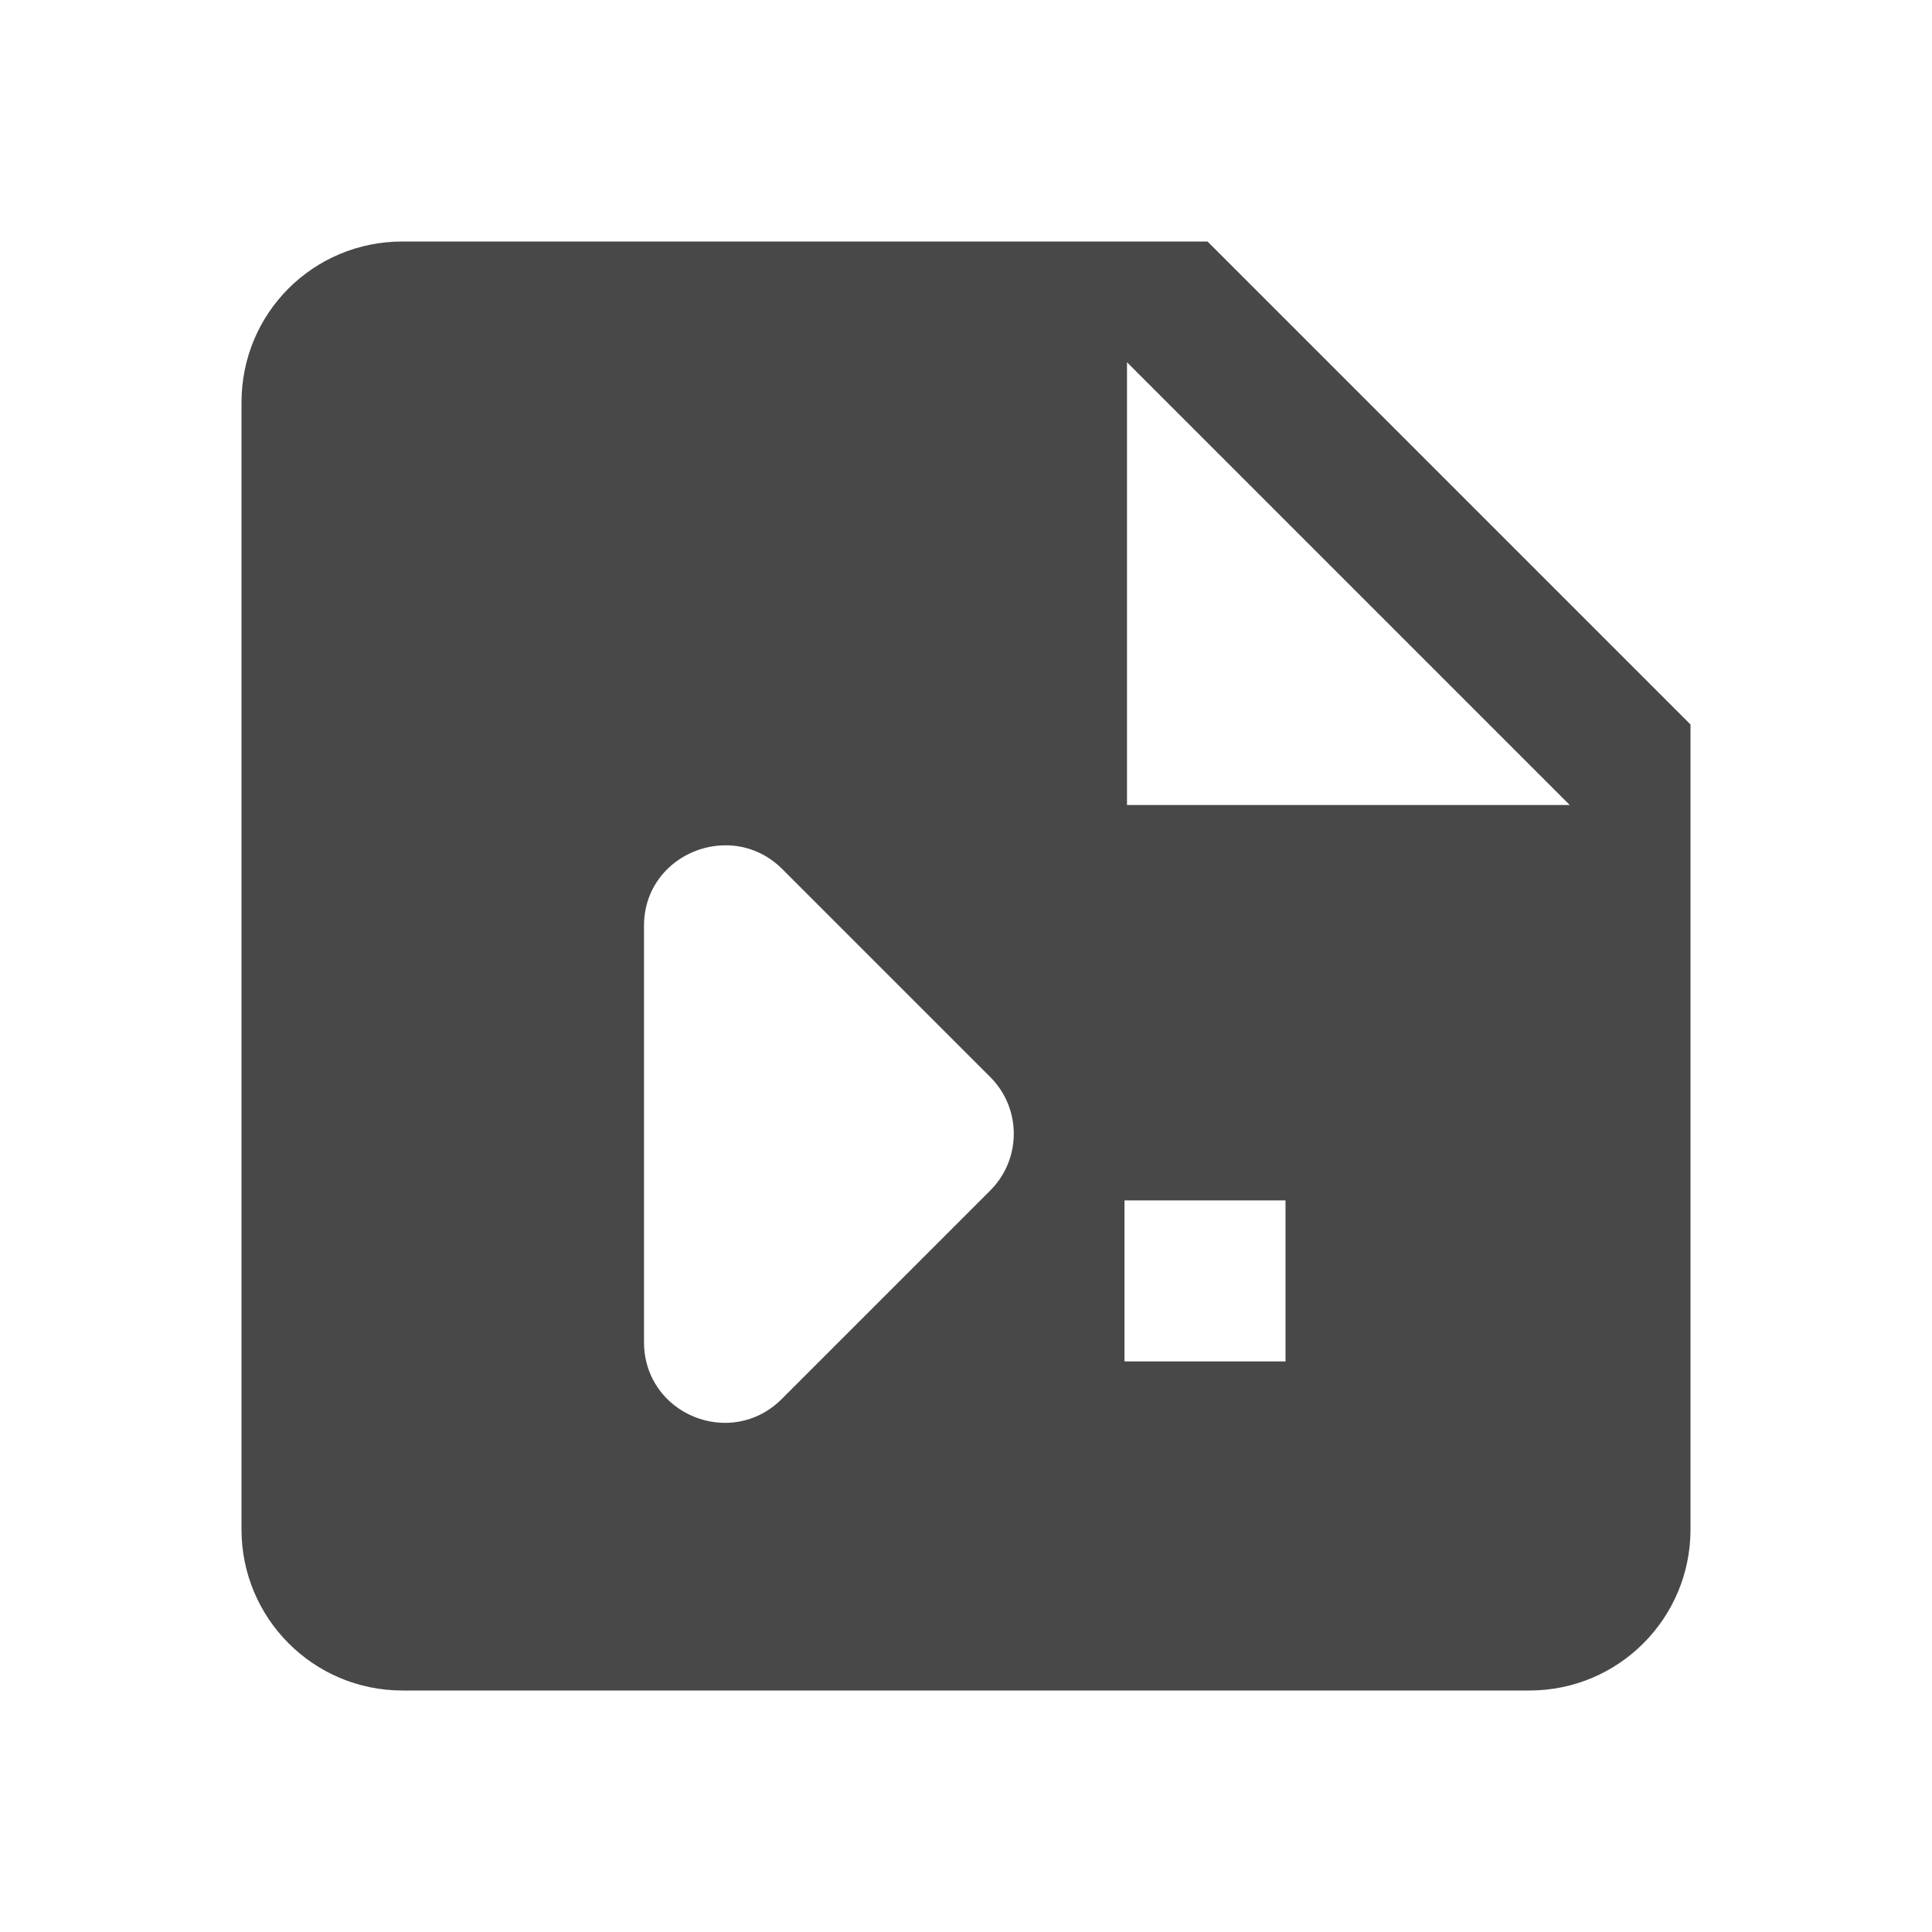 <?xml version="1.0" encoding="UTF-8" standalone="no"?>
<svg
   xmlns:dc="http://purl.org/dc/elements/1.1/"
   xmlns:cc="http://creativecommons.org/ns#"
   xmlns:rdf="http://www.w3.org/1999/02/22-rdf-syntax-ns#"
   xmlns:svg="http://www.w3.org/2000/svg"
   xmlns="http://www.w3.org/2000/svg"
   xmlns:sodipodi="http://sodipodi.sourceforge.net/DTD/sodipodi-0.dtd"
   xmlns:inkscape="http://www.inkscape.org/namespaces/inkscape"
   version="1.1"
   id="mdi-note-plus"
   width="24"
   height="24"
   viewBox="0 0 24 24"
   sodipodi:docname="view-certificate-add (copy).svg"
   inkscape:version="1.0.2 (e86c870879, 2021-01-15)">
  <defs
     id="defs7" />
  <sodipodi:namedview
     pagecolor="#ffffff"
     bordercolor="#666666"
     borderopacity="1"
     objecttolerance="10"
     gridtolerance="10"
     guidetolerance="10"
     inkscape:pageopacity="0"
     inkscape:pageshadow="2"
     inkscape:window-width="1908"
     inkscape:window-height="1031"
     id="namedview5"
     showgrid="false"
     inkscape:zoom="21"
     inkscape:cx="6.5263588"
     inkscape:cy="10.643033"
     inkscape:window-x="8"
     inkscape:window-y="1109"
     inkscape:window-maximized="0"
     inkscape:current-layer="mdi-note-plus" />
  <path fill="#484848"
     id="path2"
     d="M 5 3 C 3.89 3 3 3.89 3 5 L 3 19 C 3 20.1 3.89 21 5 21 L 19 21 C 20.105 21 21 20.105 21 19 L 21 9 L 15 3 L 5 3 z M 14 4.5 L 19.5 10 L 14 10 L 14 4.5 z M 8.893 10.508 C 9.175 10.474 9.475 10.557 9.711 10.789 L 12.301 13.379 C 12.691 13.769 12.691 14.399 12.301 14.789 L 9.711 17.379 C 9.081 18.009 8 17.57 8 16.67 L 8 11.5 C 8 10.944 8.422 10.564 8.893 10.508 z M 13.969 14.912 L 15.969 14.912 L 15.969 16.912 L 13.969 16.912 L 13.969 14.912 z " />
</svg>
